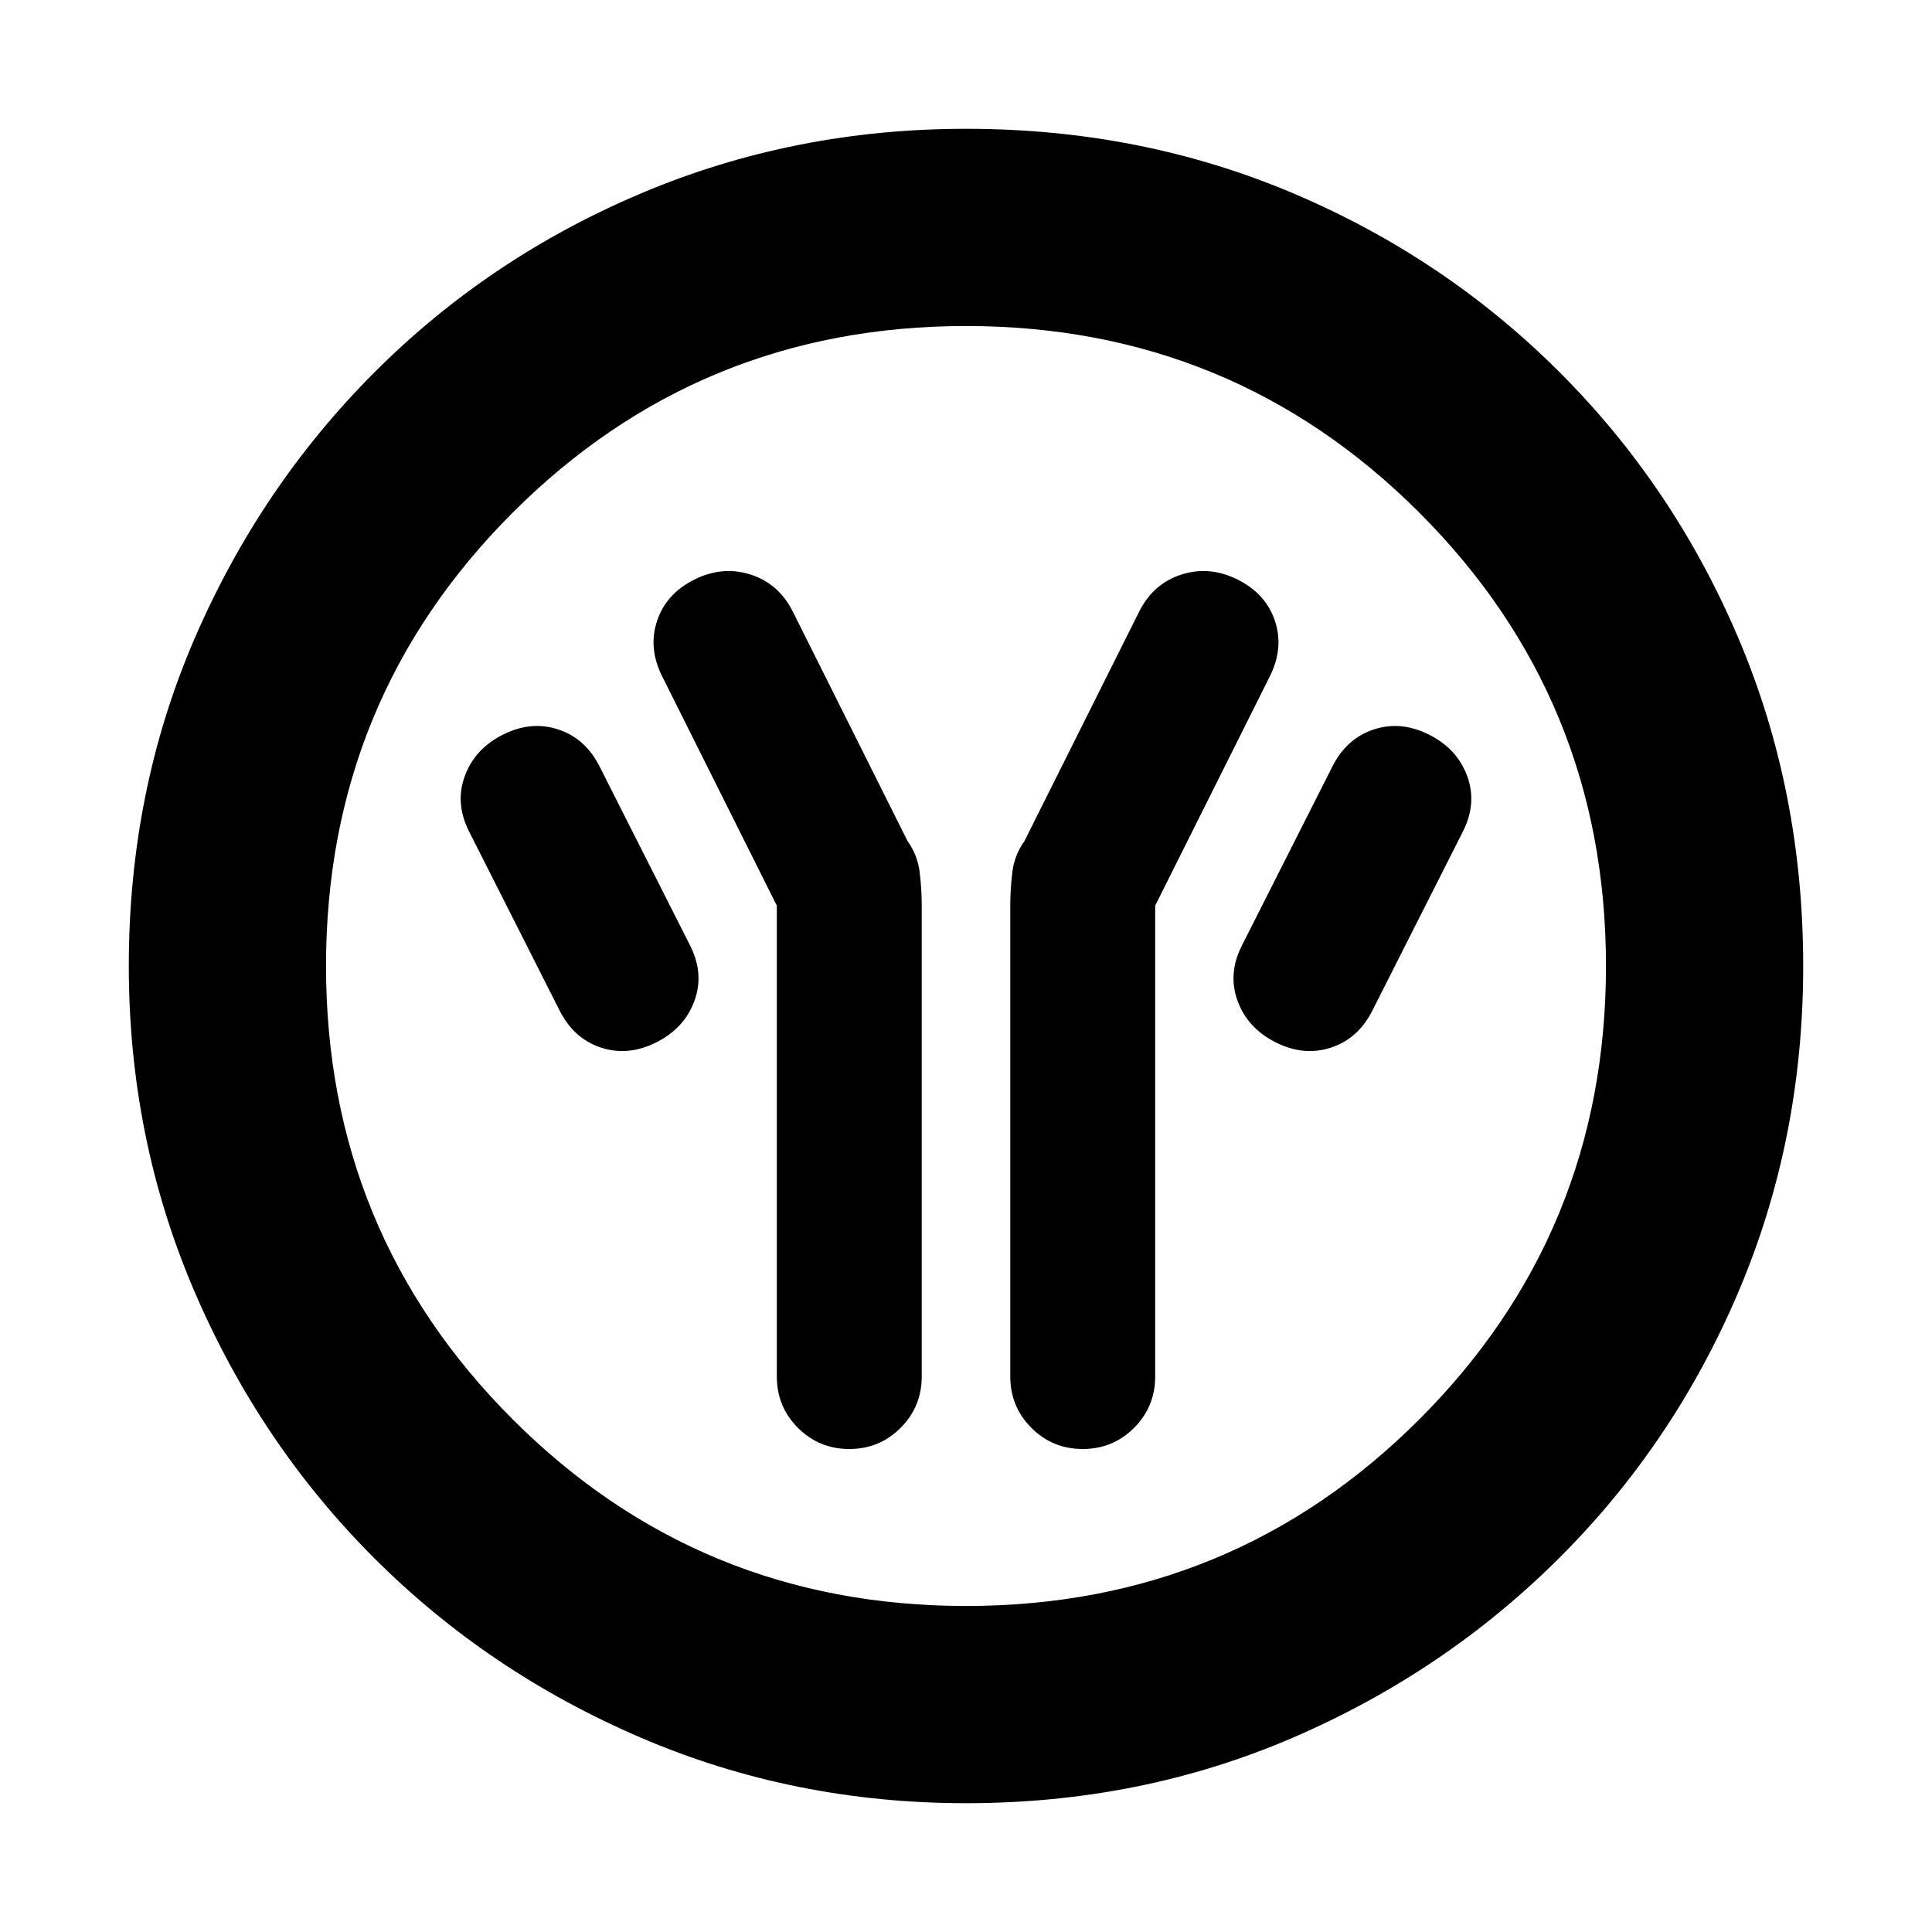 <svg xmlns="http://www.w3.org/2000/svg" height="20" viewBox="0 -960 960 960" width="20"><path d="M386-510v234q0 15 10.5 25.5T422-240q15 0 25.5-10.5T458-276v-234q0-8-1-16.5t-6-15.5l-57-114q-7-14-21-18.5t-28 2.5q-14 7-18.5 20.5T329-624l57 114Zm188 0 57-114q7-14 2.5-27.5T615-672q-14-7-28-2.5T566-656l-57 114q-5 7-6 15.5t-1 16.5v234q0 15 10.5 25.5T538-240q15 0 25.5-10.5T574-276v-234Zm60 68q14 7 27.5 2.5T682-458l45-89q7-14 2-27.5T710-595q-14-7-27.5-2.5T662-579l-45 89q-7 14-2 27.5t19 20.5Zm-308 0q14-7 19-20.5t-2-27.5l-45-89q-7-14-20.5-18.5T250-595q-14 7-19 20.5t2 27.5l45 89q7 14 20.5 18.5T326-442ZM480-64q-85.64 0-161.48-32.52-75.84-32.52-132.66-89.34-56.82-56.82-89.34-132.66T64-480q0-86.9 32.58-162.46 32.58-75.57 89.5-132.55Q243-832 318.74-864q75.74-32 161.26-32 86.89 0 162.44 32Q718-832 775-775t89 132.58q32 75.59 32 162.5 0 85.92-32 161.42-32 75.5-88.99 132.42-56.98 56.92-132.55 89.5Q566.9-64 480-64Zm0-98q132.51 0 225.26-92.74Q798-347.49 798-480t-92.74-225.26Q612.51-798 480-798t-225.26 92.74Q162-612.51 162-480t92.74 225.26Q347.49-162 480-162Zm0-318Z"/></svg>